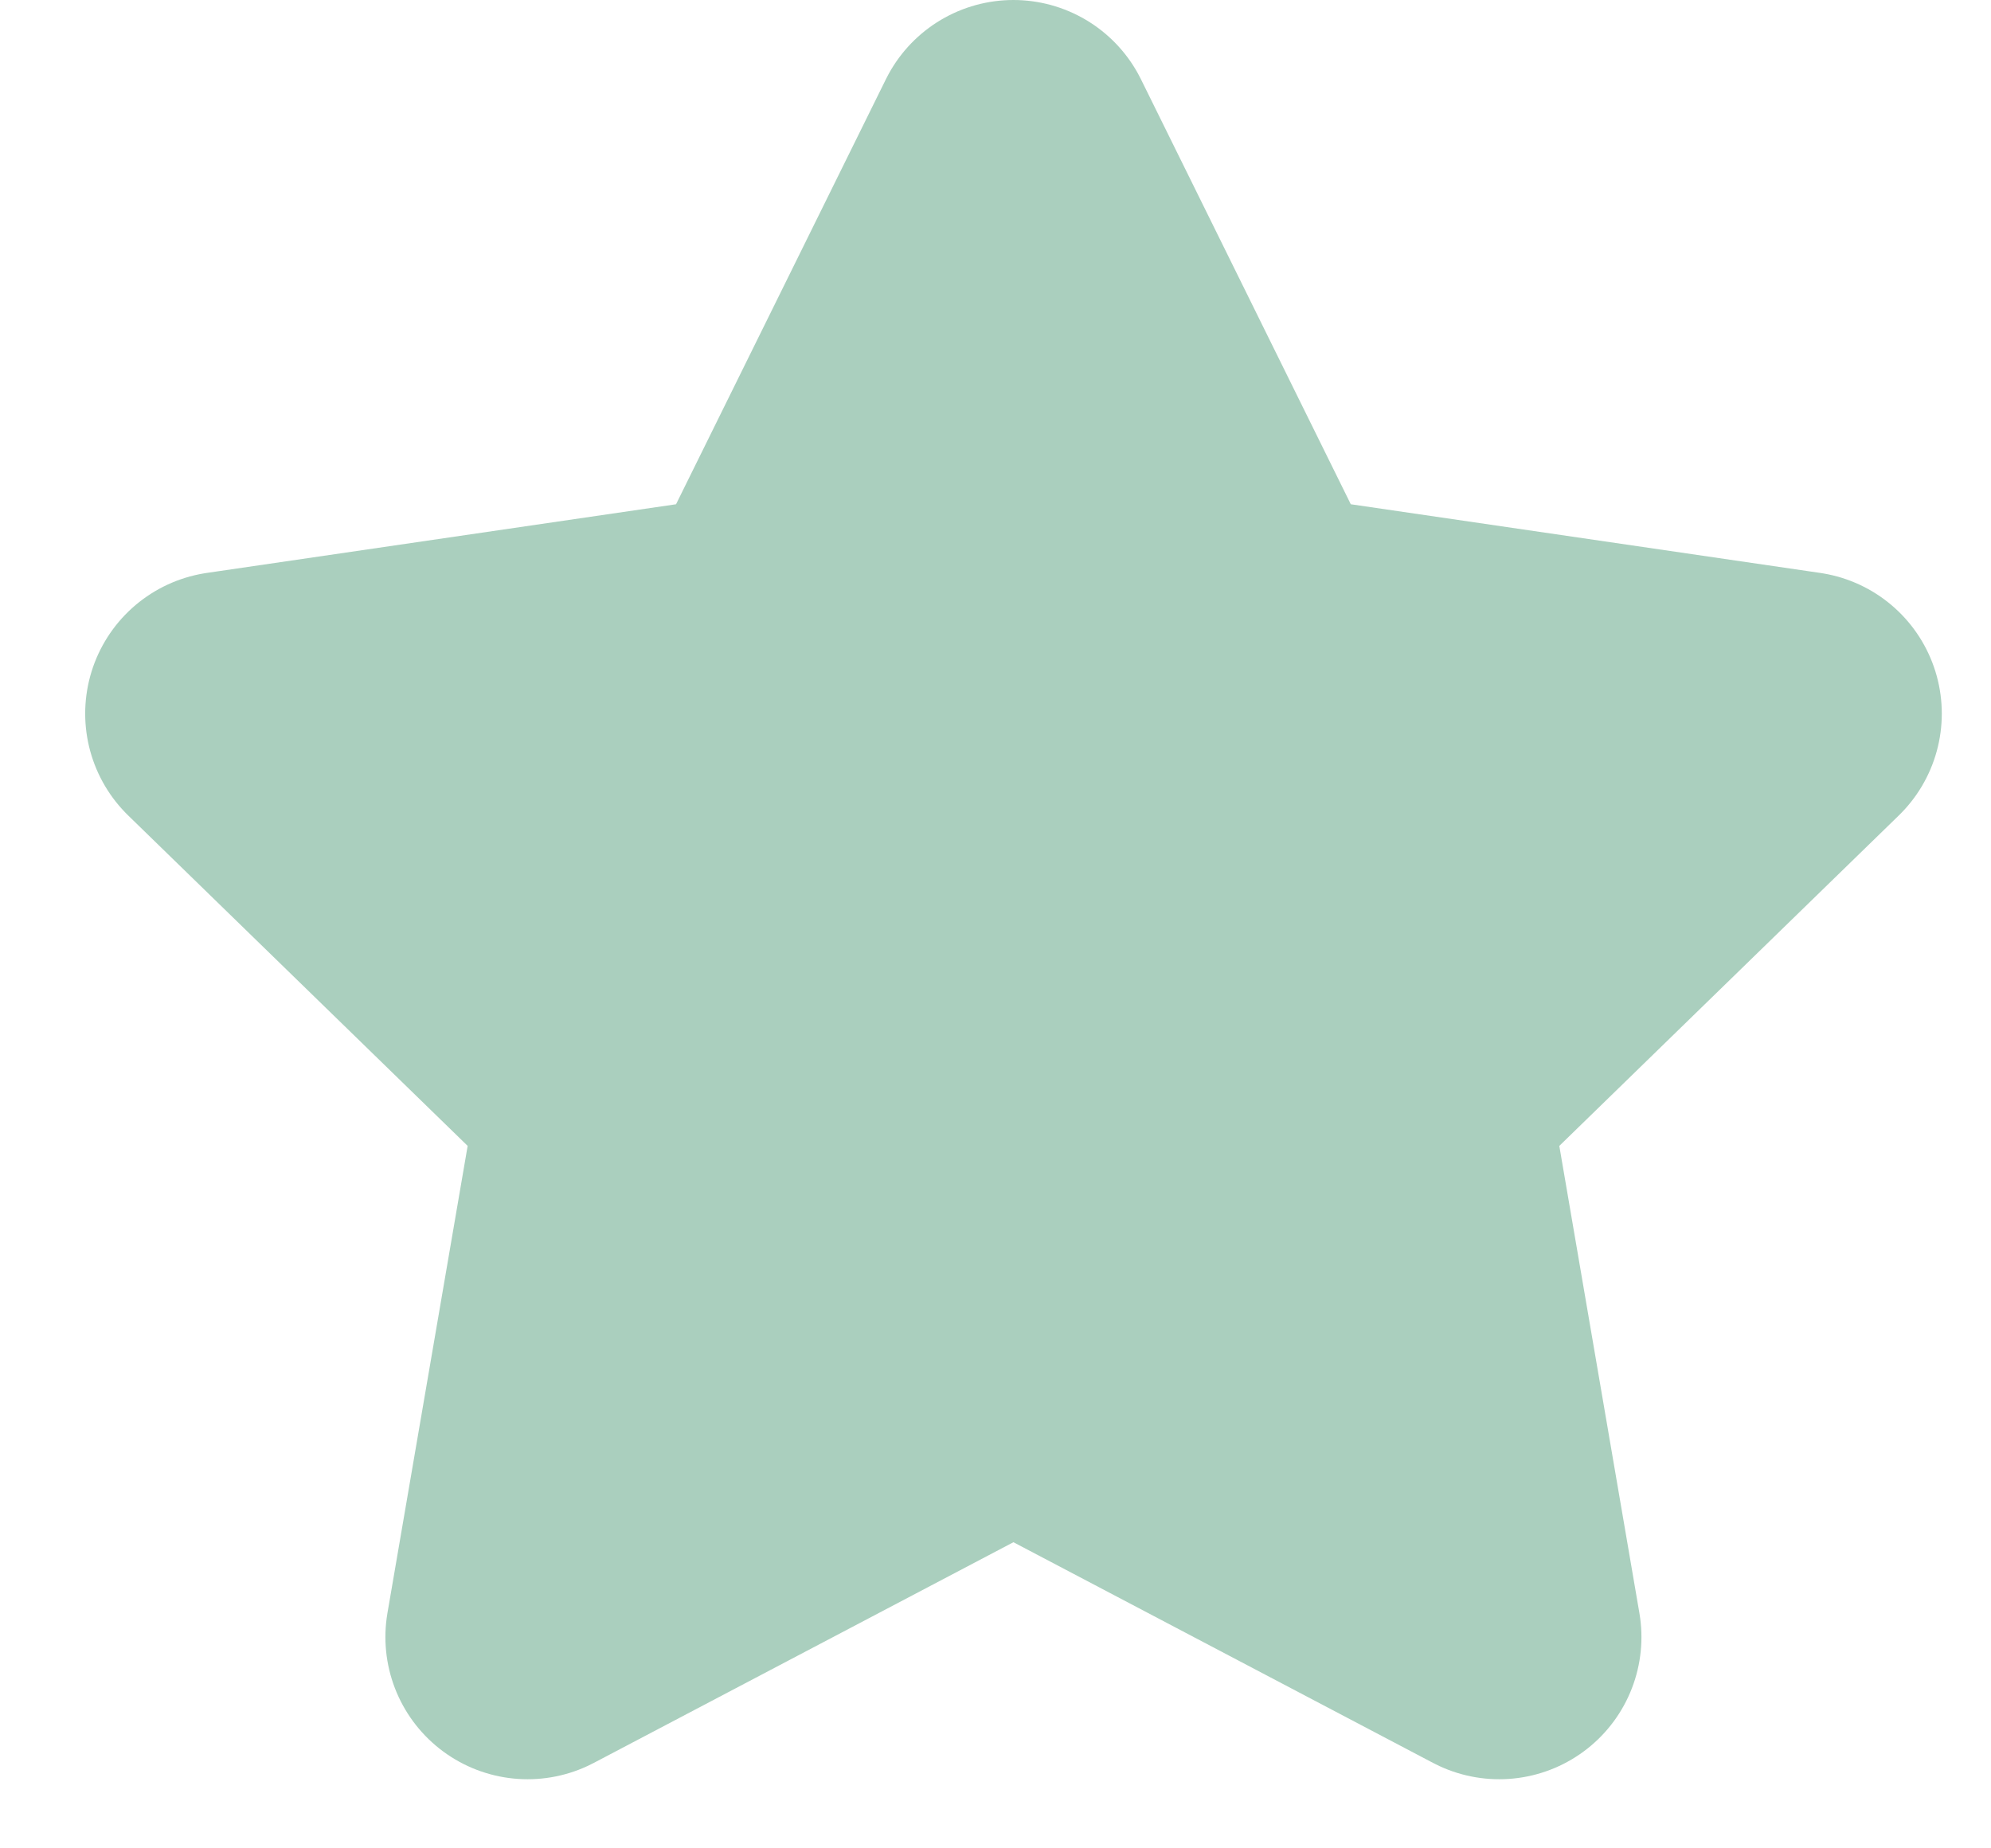 <svg width="14" height="13" viewBox="0 0 14 13" fill="none" xmlns="http://www.w3.org/2000/svg">
<path d="M7.126 1L8.834 4.46L12.654 5.019L9.89 7.71L10.542 11.514L7.126 9.717L3.71 11.514L4.363 7.71L1.599 5.019L5.418 4.46L7.126 1Z" fill="#AACFBE" stroke="#AACFBE" stroke-width="2" stroke-linecap="round" stroke-linejoin="round"/>
</svg>
